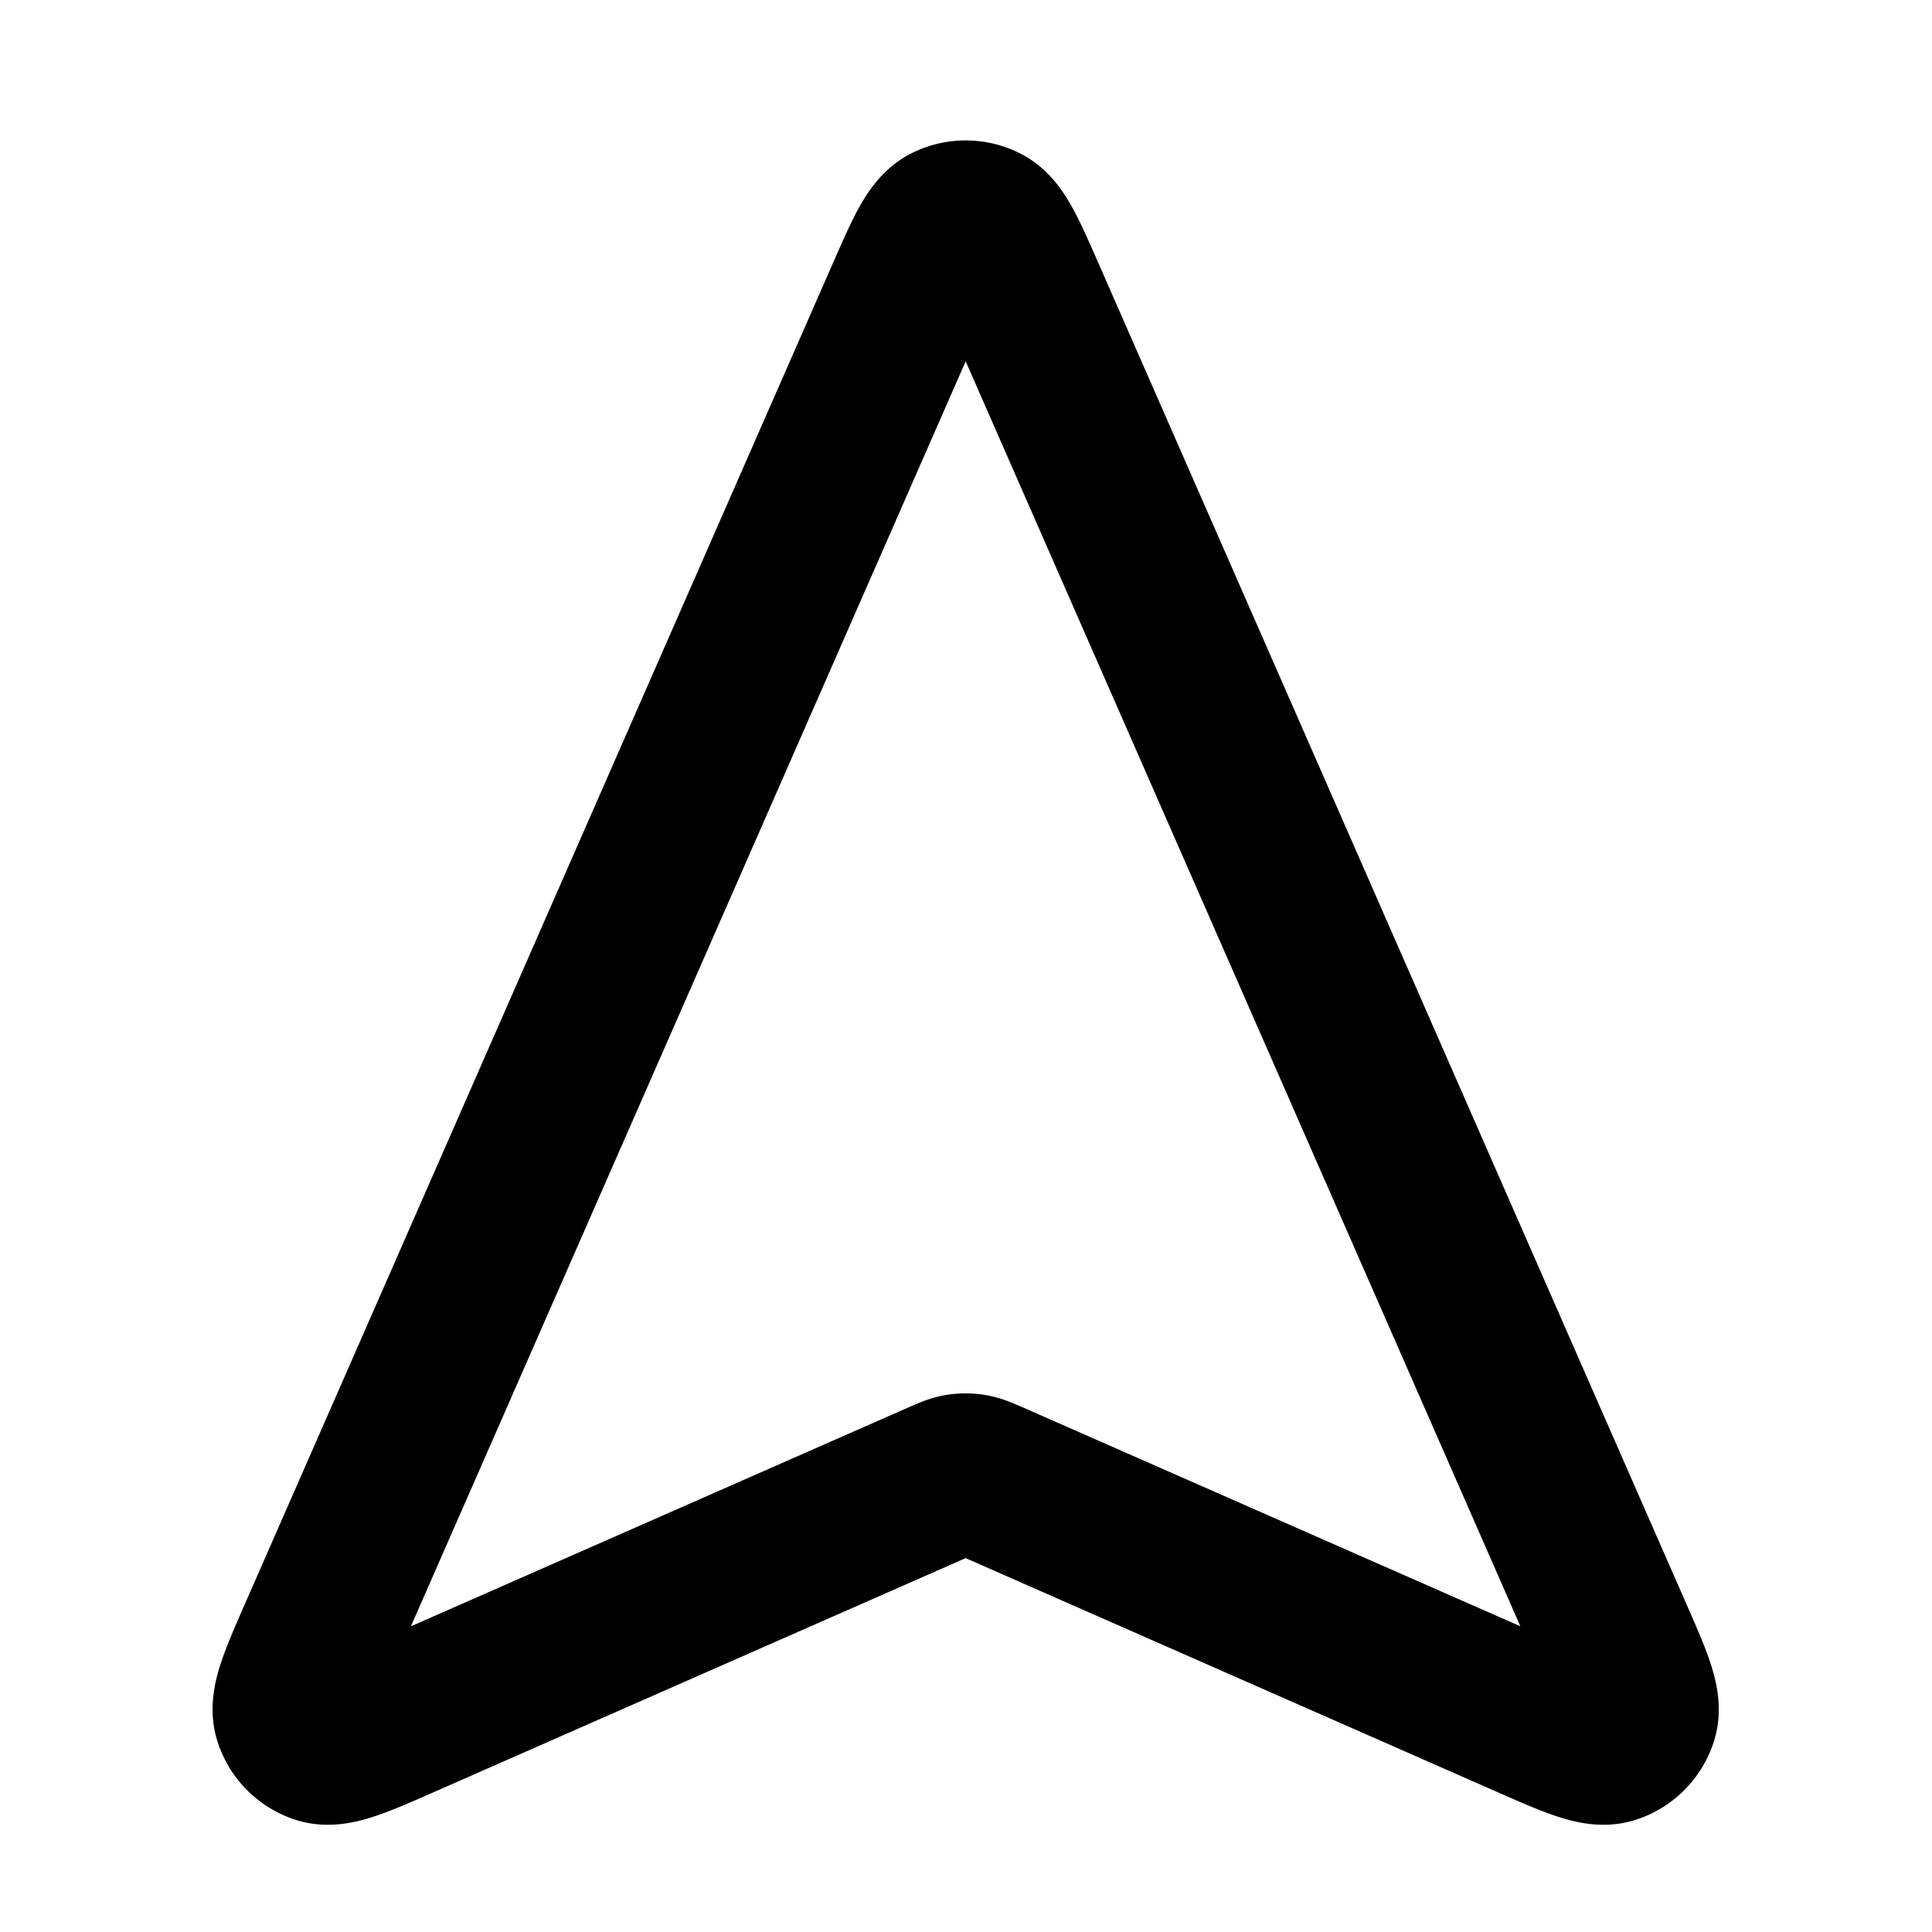 <svg fill="none" xmlns="http://www.w3.org/2000/svg" viewBox="0 0 24 24"><path d="M5.037 21.325c-.585.258-.877.386-1.057.33a.5.5 0 0 1-.326-.327c-.057-.179.071-.471.328-1.056L11.263 3.67c.232-.528.348-.792.51-.873a.5.5 0 0 1 .446 0c.162.081.278.345.51.873l7.28 16.602c.257.585.386.877.329 1.056a.5.5 0 0 1-.327.327c-.18.056-.471-.072-1.056-.33l-6.637-2.92c-.119-.052-.178-.078-.24-.089a.497.497 0 0 0-.165 0c-.061.01-.12.037-.24.089l-6.636 2.92Z" stroke="currentColor" stroke-width="2" stroke-linecap="round" stroke-linejoin="round"/></svg>